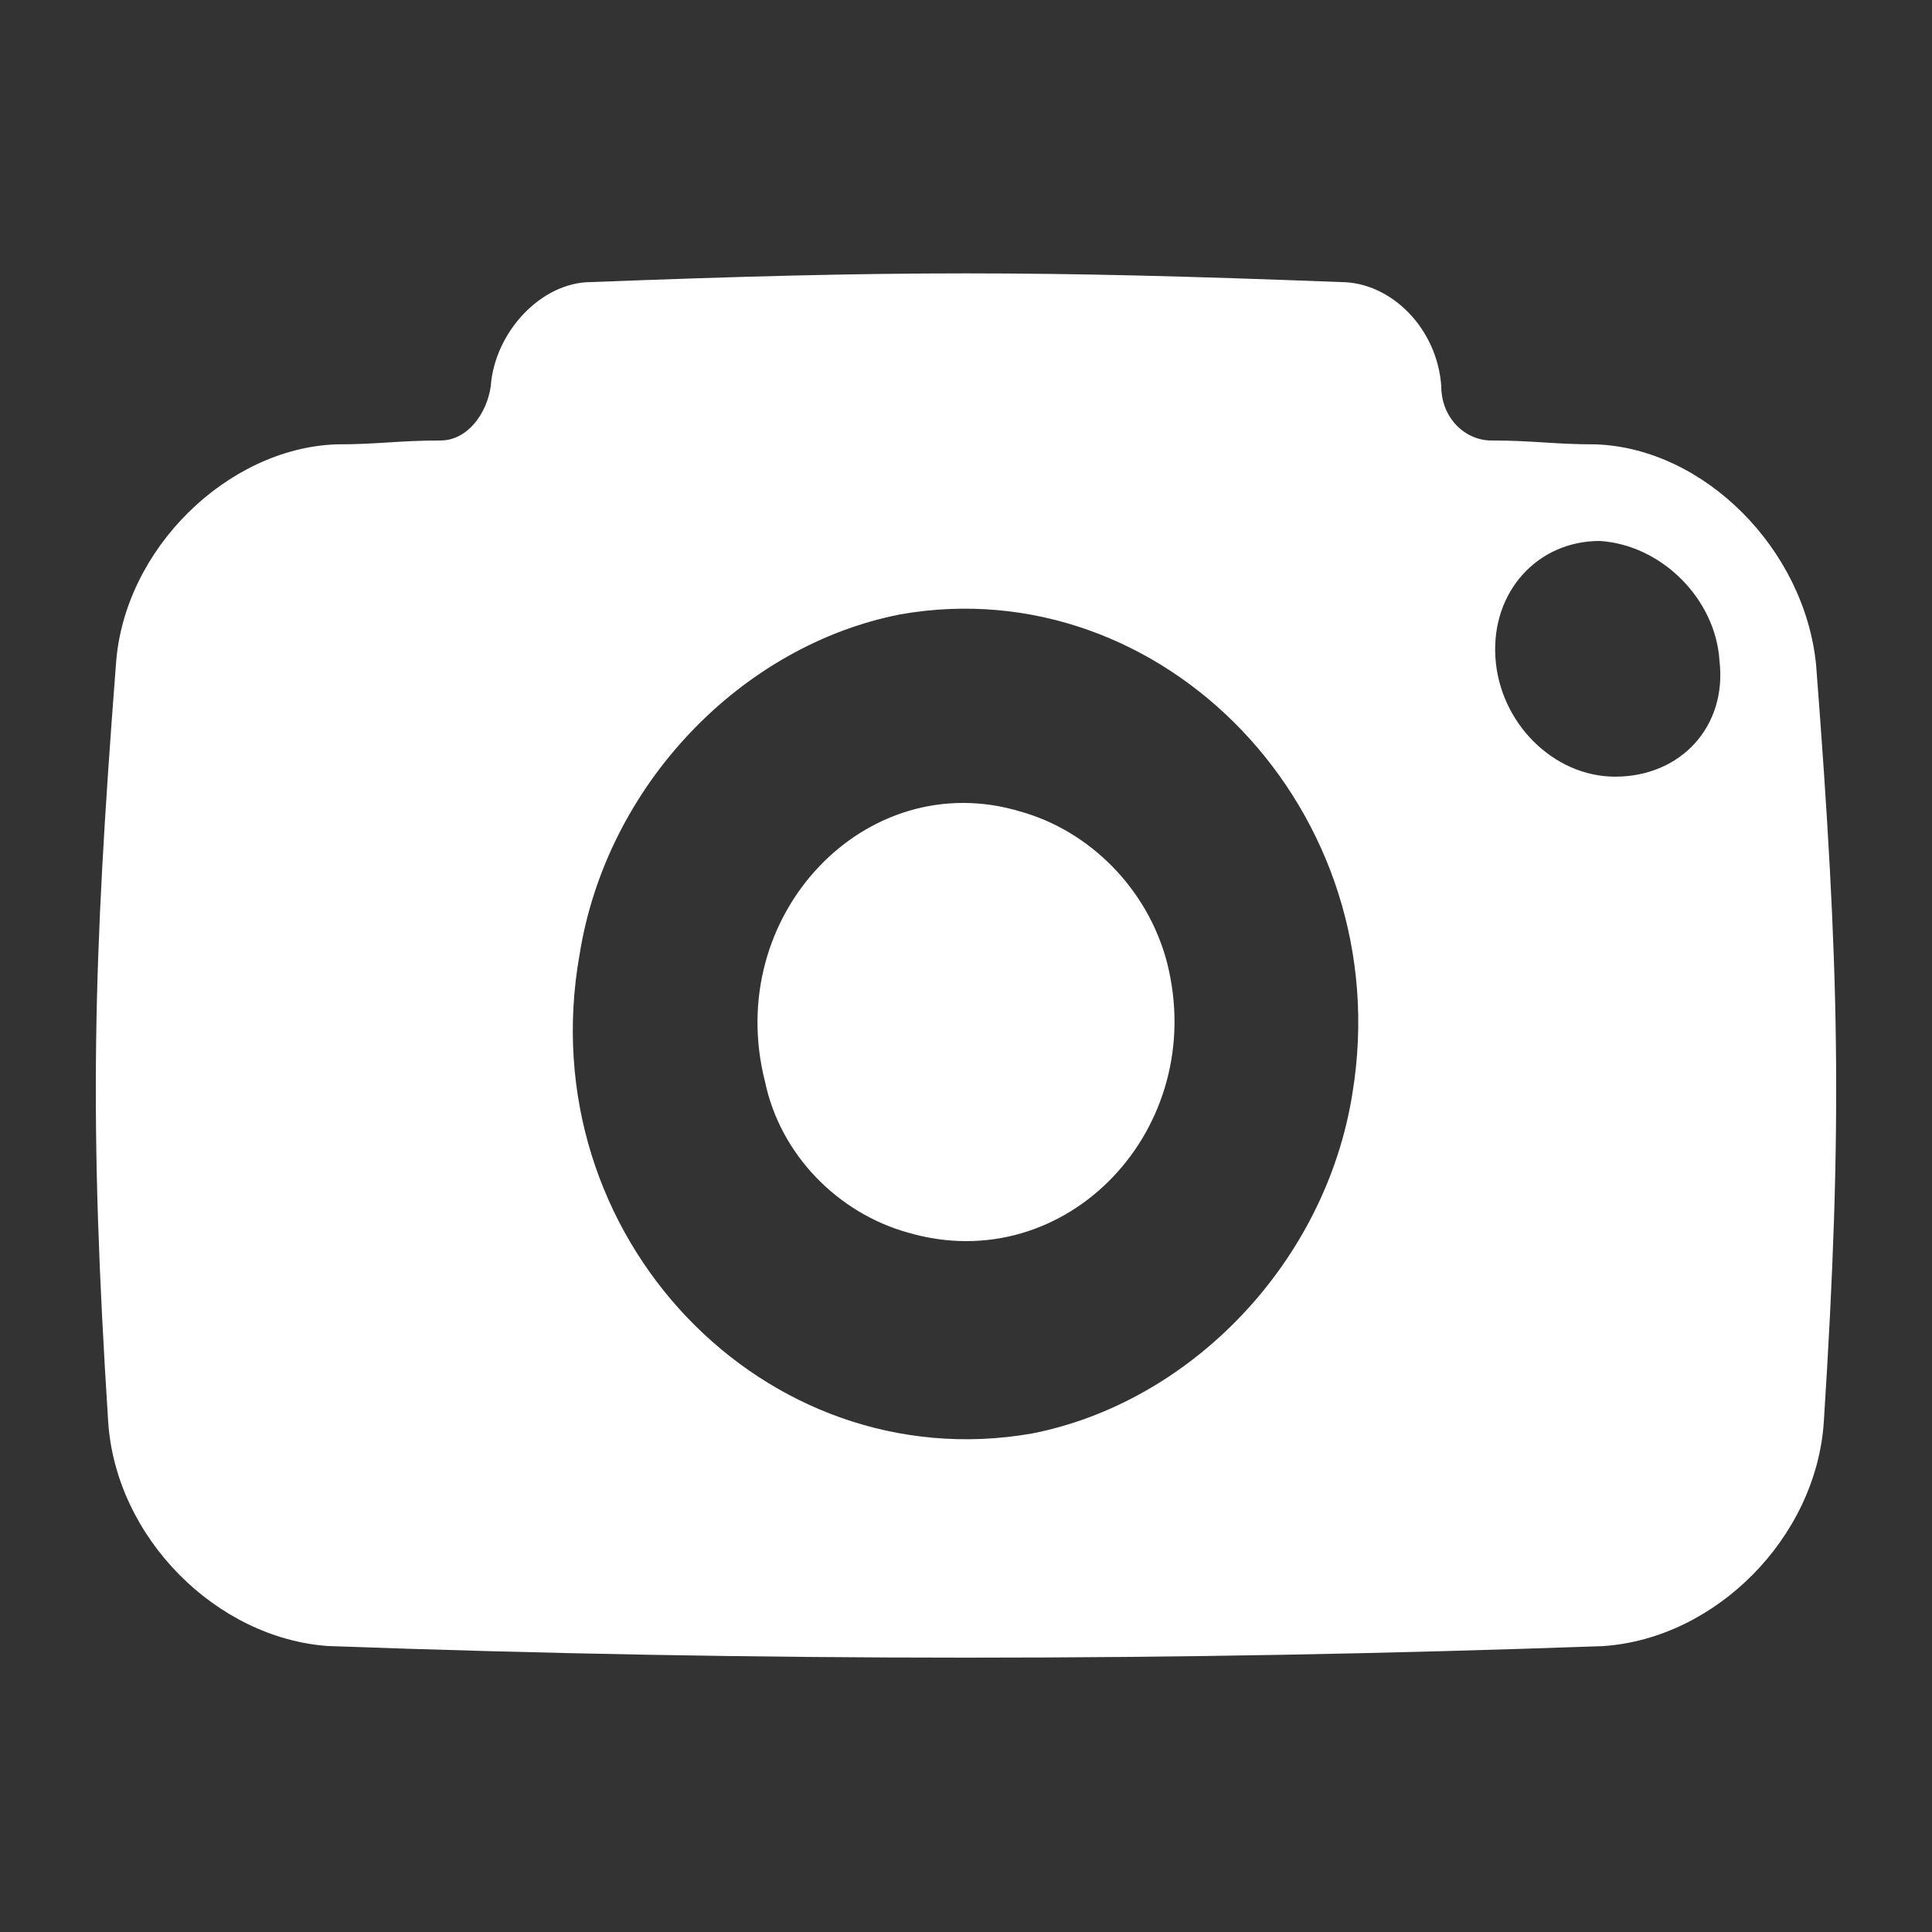 <?xml version="1.0" encoding="utf-8"?>
<!-- Generator: Adobe Illustrator 23.0.0, SVG Export Plug-In . SVG Version: 6.00 Build 0)  -->
<svg version="1.0" id="Layer_1" xmlns="http://www.w3.org/2000/svg" xmlns:xlink="http://www.w3.org/1999/xlink" x="0px" y="0px"
	 width="50px" height="50px" viewBox="0 0 50 50" enable-background="new 0 0 50 50" xml:space="preserve">
<rect x="0" y="0" width="50" height="50" fill="#333333" stroke="none"/>
<path fill="#FFFFFF" d="M41.3,11.5c-1.1,0-1.6-0.1-2.7-0.1c-0.7,0-1.3-0.6-1.3-1.4c-0.1-1.5-1.3-2.7-2.6-2.7C26.9,7,23.1,7,15.3,7.3
	c-1.3,0-2.5,1.3-2.6,2.7c-0.1,0.7-0.6,1.4-1.3,1.4c-1.1,0-1.6,0.1-2.7,0.1c-2.8,0.1-5.5,2.7-5.7,5.7C2.4,25,2.3,29,2.8,36.8
	c0.2,3,2.8,5.6,5.7,5.8c11.1,0.4,21.9,0.4,33,0c2.9-0.2,5.5-2.8,5.7-5.8C47.7,29,47.6,25,47,17.2C46.7,14.2,44.1,11.6,41.3,11.5z
	 M35,28.3c-0.7,4.4-4.2,8-8.3,8.8c-6.9,1.2-13-5.1-11.7-12.4c0.7-4.4,4.2-8,8.3-8.8C30.1,14.7,36.2,21,35,28.3z M41.8,20.1
	c-1.6,0-3-1.4-3.1-3.1c-0.1-1.7,1.1-3,2.7-3c1.6,0.1,3,1.5,3.1,3.1C44.7,18.8,43.5,20.1,41.8,20.1z M30.2,24.9
	c1.1,4.3-2.6,8.2-6.7,7c-1.8-0.5-3.3-2-3.7-3.9c-1.1-4.3,2.6-8.2,6.6-7C28.2,21.5,29.7,23,30.2,24.9z"/>
</svg>

